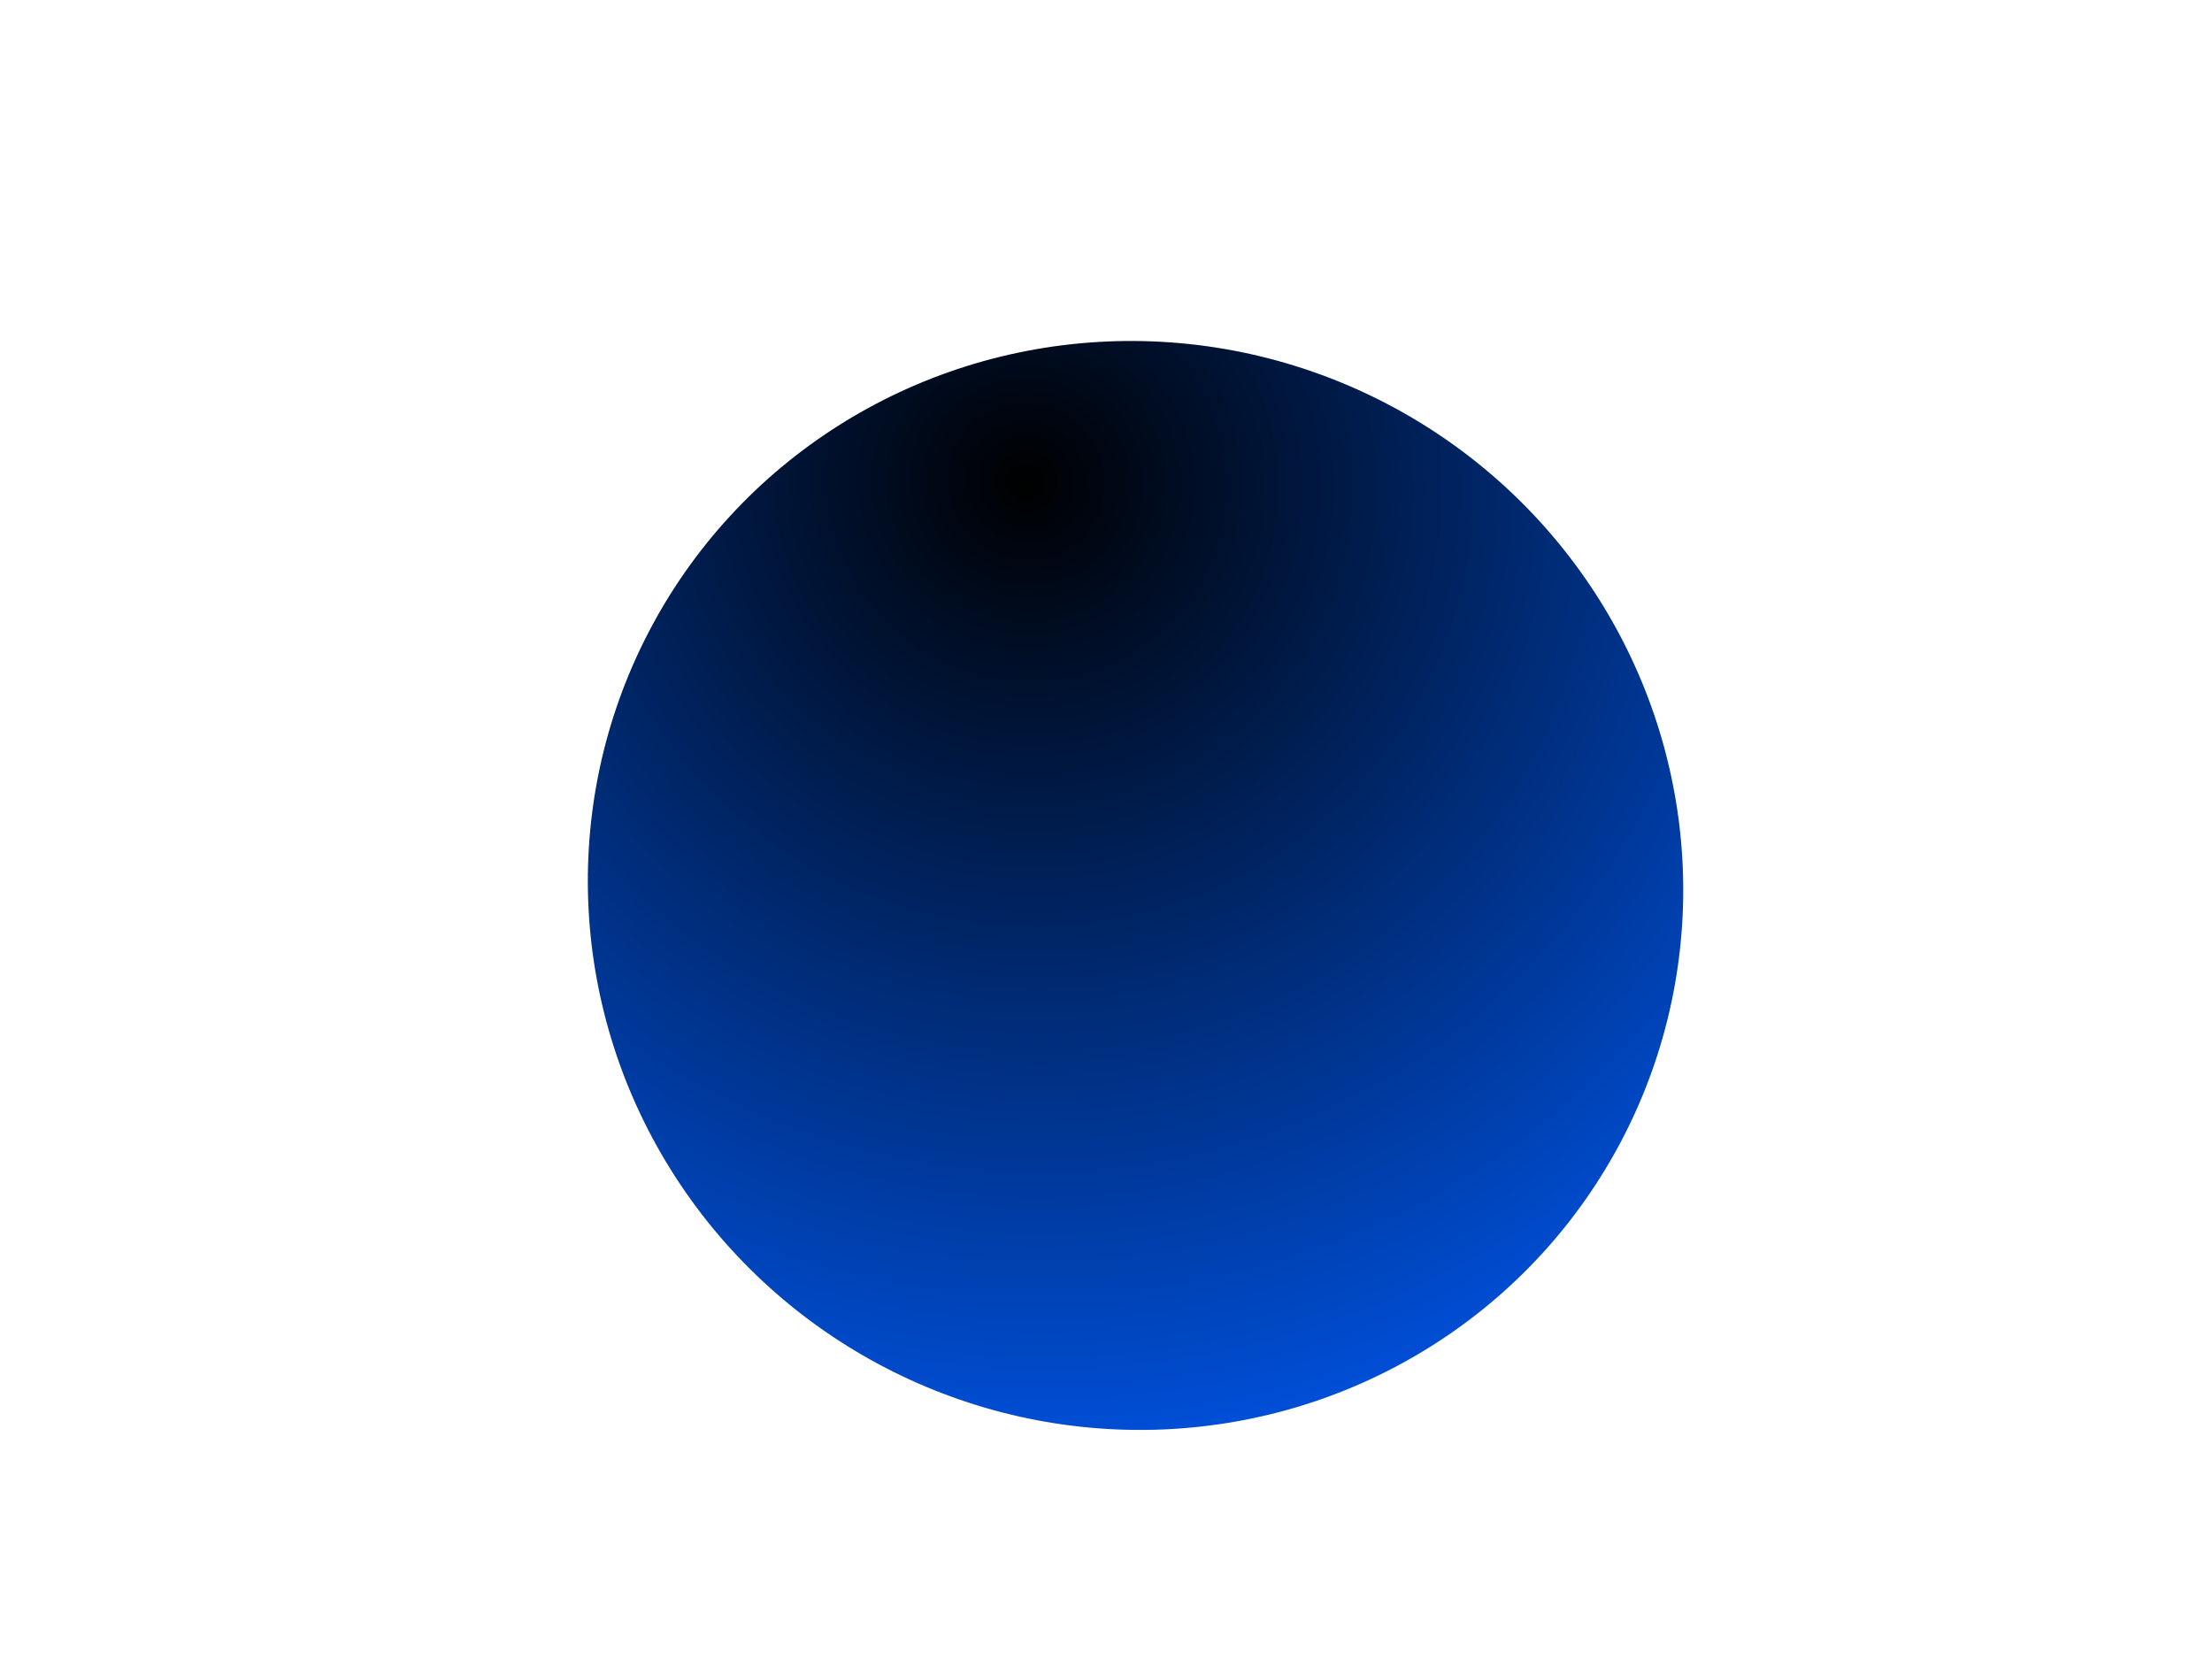 <?xml version="1.0" encoding="UTF-8" standalone="no"?>
<!DOCTYPE svg PUBLIC "-//W3C//DTD SVG 1.1//EN" "http://www.w3.org/Graphics/SVG/1.1/DTD/svg11.dtd">
<svg width="100%" height="100%" viewBox="0 0 2048 1536" version="1.1" xmlns="http://www.w3.org/2000/svg" xmlns:xlink="http://www.w3.org/1999/xlink" xml:space="preserve" xmlns:serif="http://www.serif.com/" style="fill-rule:evenodd;clip-rule:evenodd;stroke-linejoin:round;stroke-miterlimit:2;">
    <g transform="matrix(-9.573,-4.944,-4.894,9.476,12306,-717.093)">
        <circle cx="862.656" cy="612.27" r="47.165" style="fill:url(#_Radial1);"/>
    </g>
    <defs>
        <radialGradient id="_Radial1" cx="0" cy="0" r="1" gradientUnits="userSpaceOnUse" gradientTransform="matrix(-67.333,72.536,-72.536,-67.333,886.909,585.418)"><stop offset="0" style="stop-color:black;stop-opacity:1"/><stop offset="1" style="stop-color:rgb(0,93,255);stop-opacity:1"/></radialGradient>
    </defs>
</svg>
